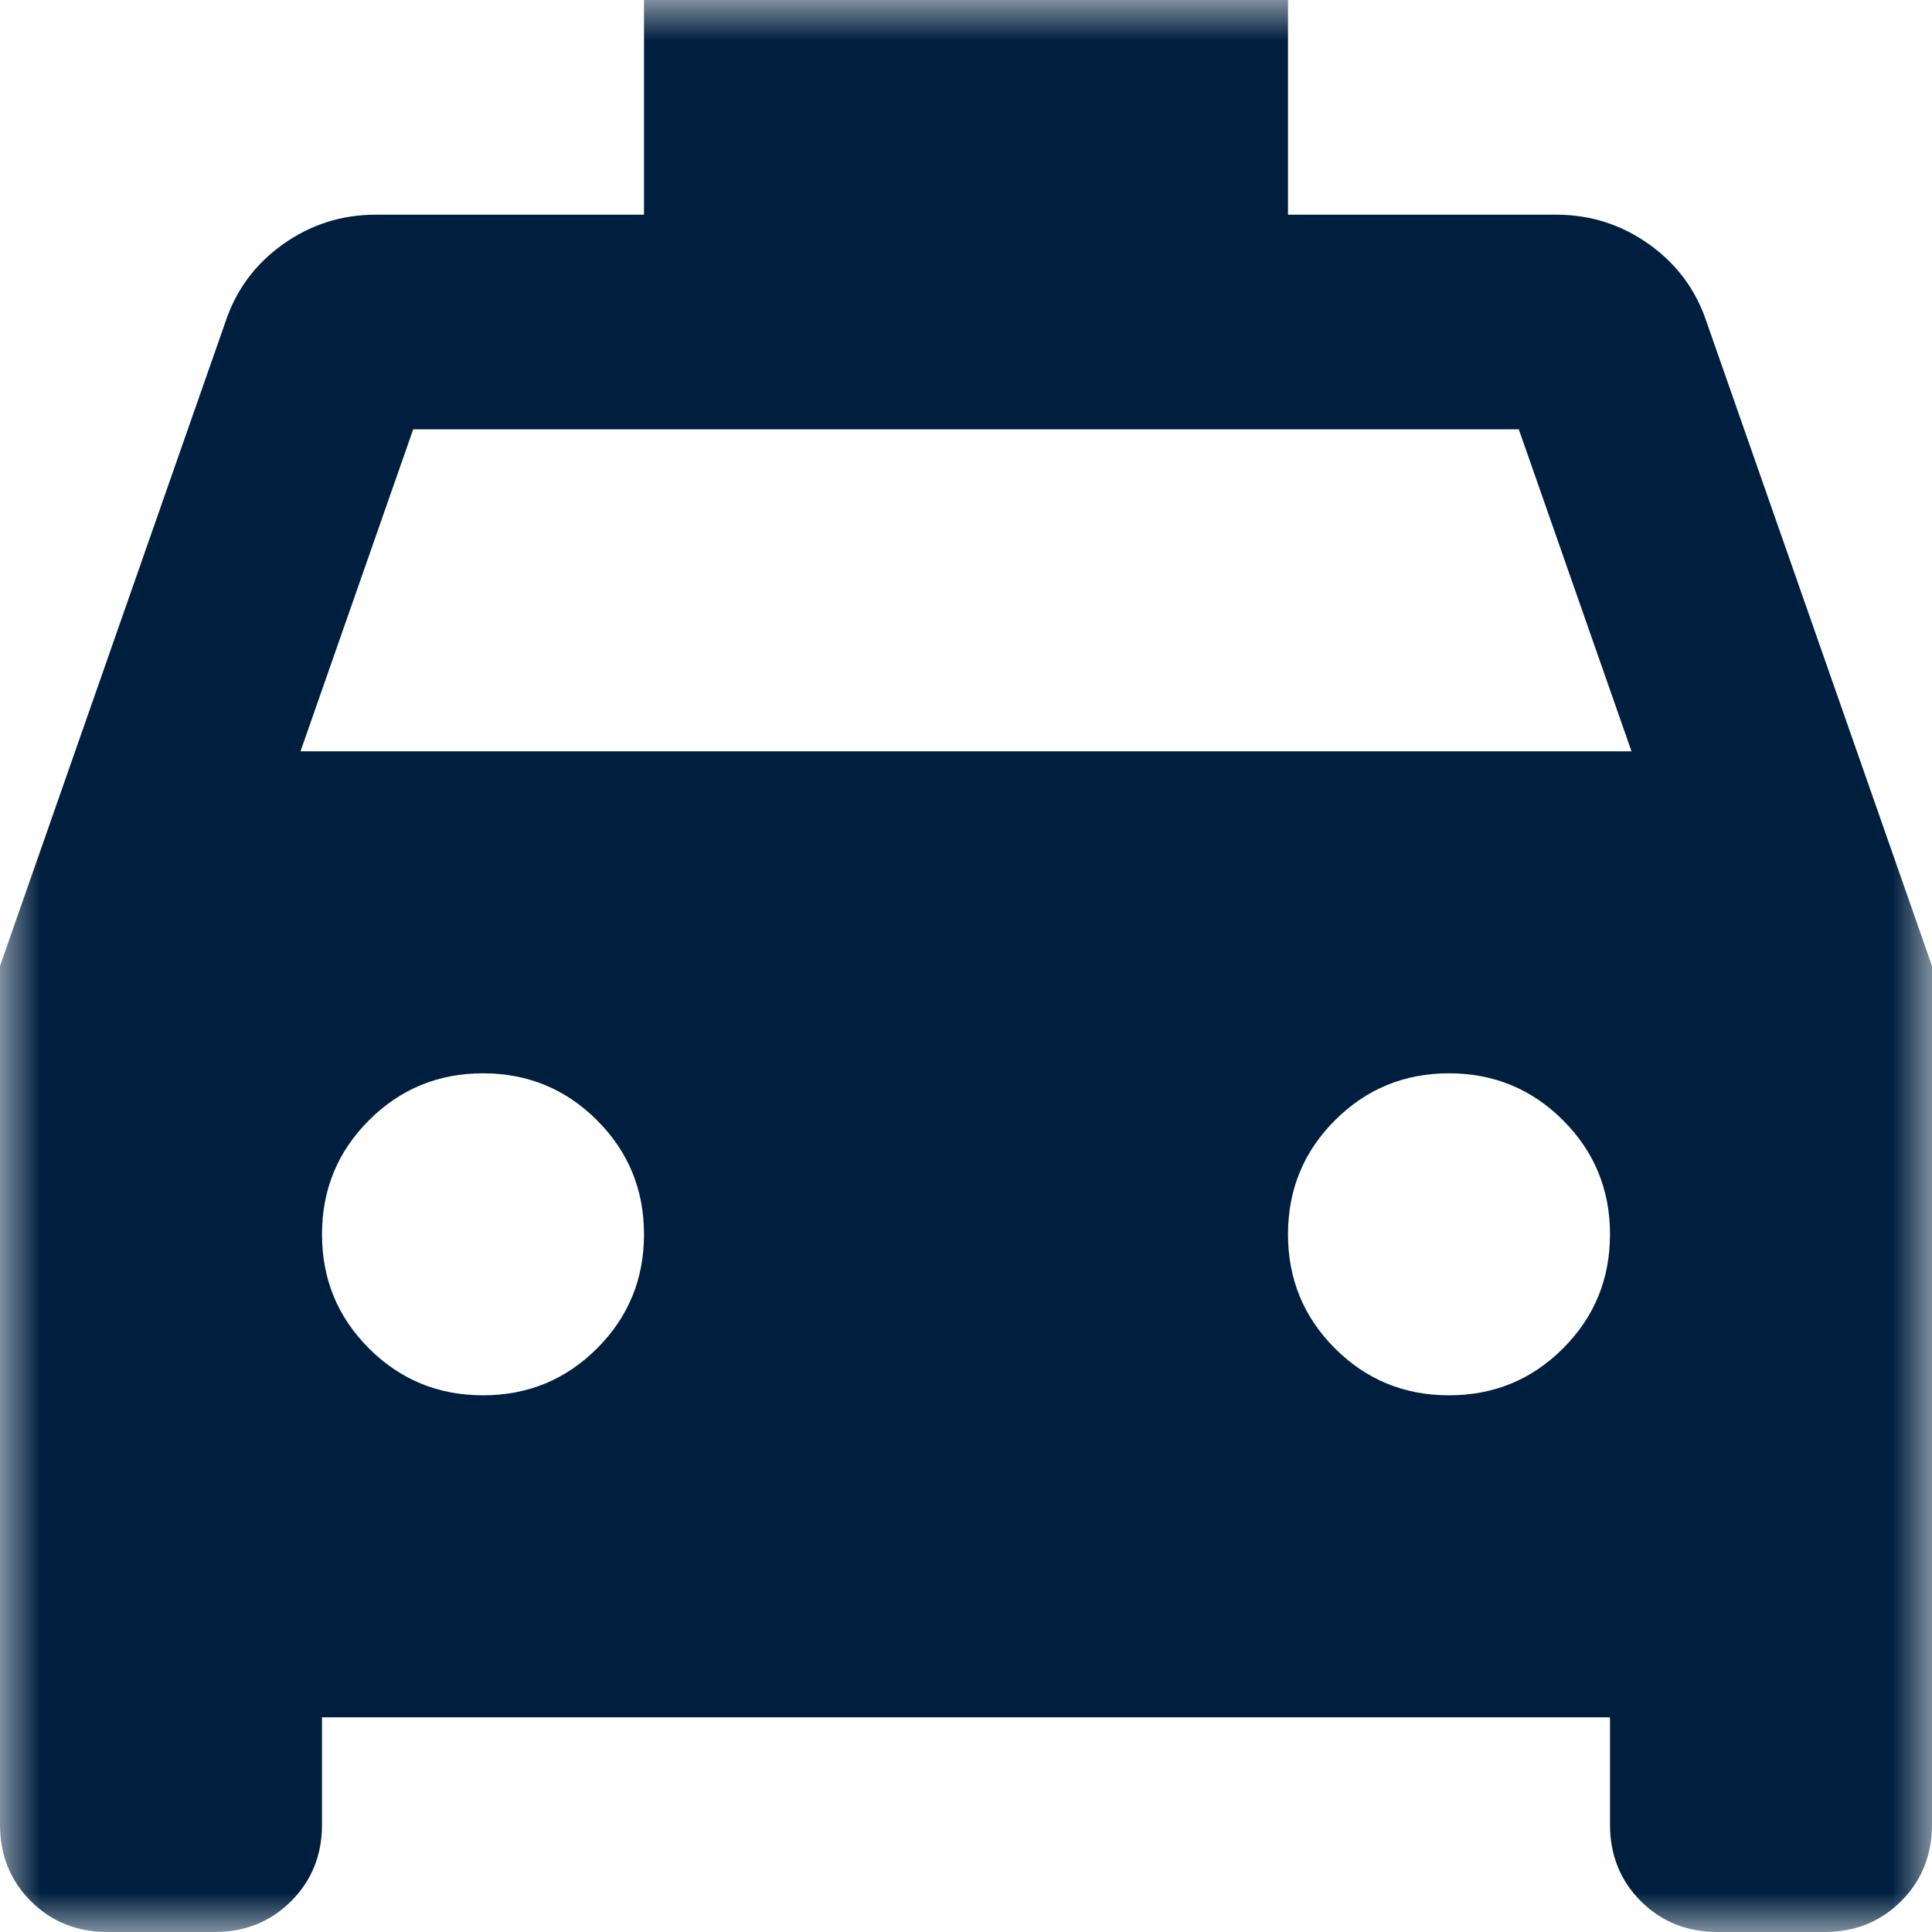 <svg width="24" height="24" viewBox="0 0 24 24" fill="none" xmlns="http://www.w3.org/2000/svg">
<g id="local_taxi">
<mask id="mask0_187_785" style="mask-type:alpha" maskUnits="userSpaceOnUse" x="0" y="0" width="24" height="24">
<rect id="Bounding box" width="24" height="24" fill="#D9D9D9"/>
</mask>
<g mask="url(#mask0_187_785)">
<path id="local_taxi_2" d="M4 21.333V22.667C4 23.044 3.872 23.361 3.617 23.617C3.361 23.872 3.044 24 2.667 24H1.333C0.956 24 0.639 23.872 0.383 23.617C0.128 23.361 0 23.044 0 22.667V12L2.8 4C2.933 3.6 3.172 3.278 3.517 3.033C3.861 2.789 4.244 2.667 4.667 2.667H8V0H16V2.667H19.333C19.756 2.667 20.139 2.789 20.483 3.033C20.828 3.278 21.067 3.6 21.2 4L24 12V22.667C24 23.044 23.872 23.361 23.617 23.617C23.361 23.872 23.044 24 22.667 24H21.333C20.956 24 20.639 23.872 20.383 23.617C20.128 23.361 20 23.044 20 22.667V21.333H4ZM3.733 9.333H20.267L18.867 5.333H5.133L3.733 9.333ZM6 17.333C6.556 17.333 7.028 17.139 7.417 16.75C7.806 16.361 8 15.889 8 15.333C8 14.778 7.806 14.306 7.417 13.917C7.028 13.528 6.556 13.333 6 13.333C5.444 13.333 4.972 13.528 4.583 13.917C4.194 14.306 4 14.778 4 15.333C4 15.889 4.194 16.361 4.583 16.75C4.972 17.139 5.444 17.333 6 17.333ZM18 17.333C18.556 17.333 19.028 17.139 19.417 16.75C19.806 16.361 20 15.889 20 15.333C20 14.778 19.806 14.306 19.417 13.917C19.028 13.528 18.556 13.333 18 13.333C17.444 13.333 16.972 13.528 16.583 13.917C16.194 14.306 16 14.778 16 15.333C16 15.889 16.194 16.361 16.583 16.75C16.972 17.139 17.444 17.333 18 17.333Z" fill="#001F3F"/>
</g>
</g>
</svg>
